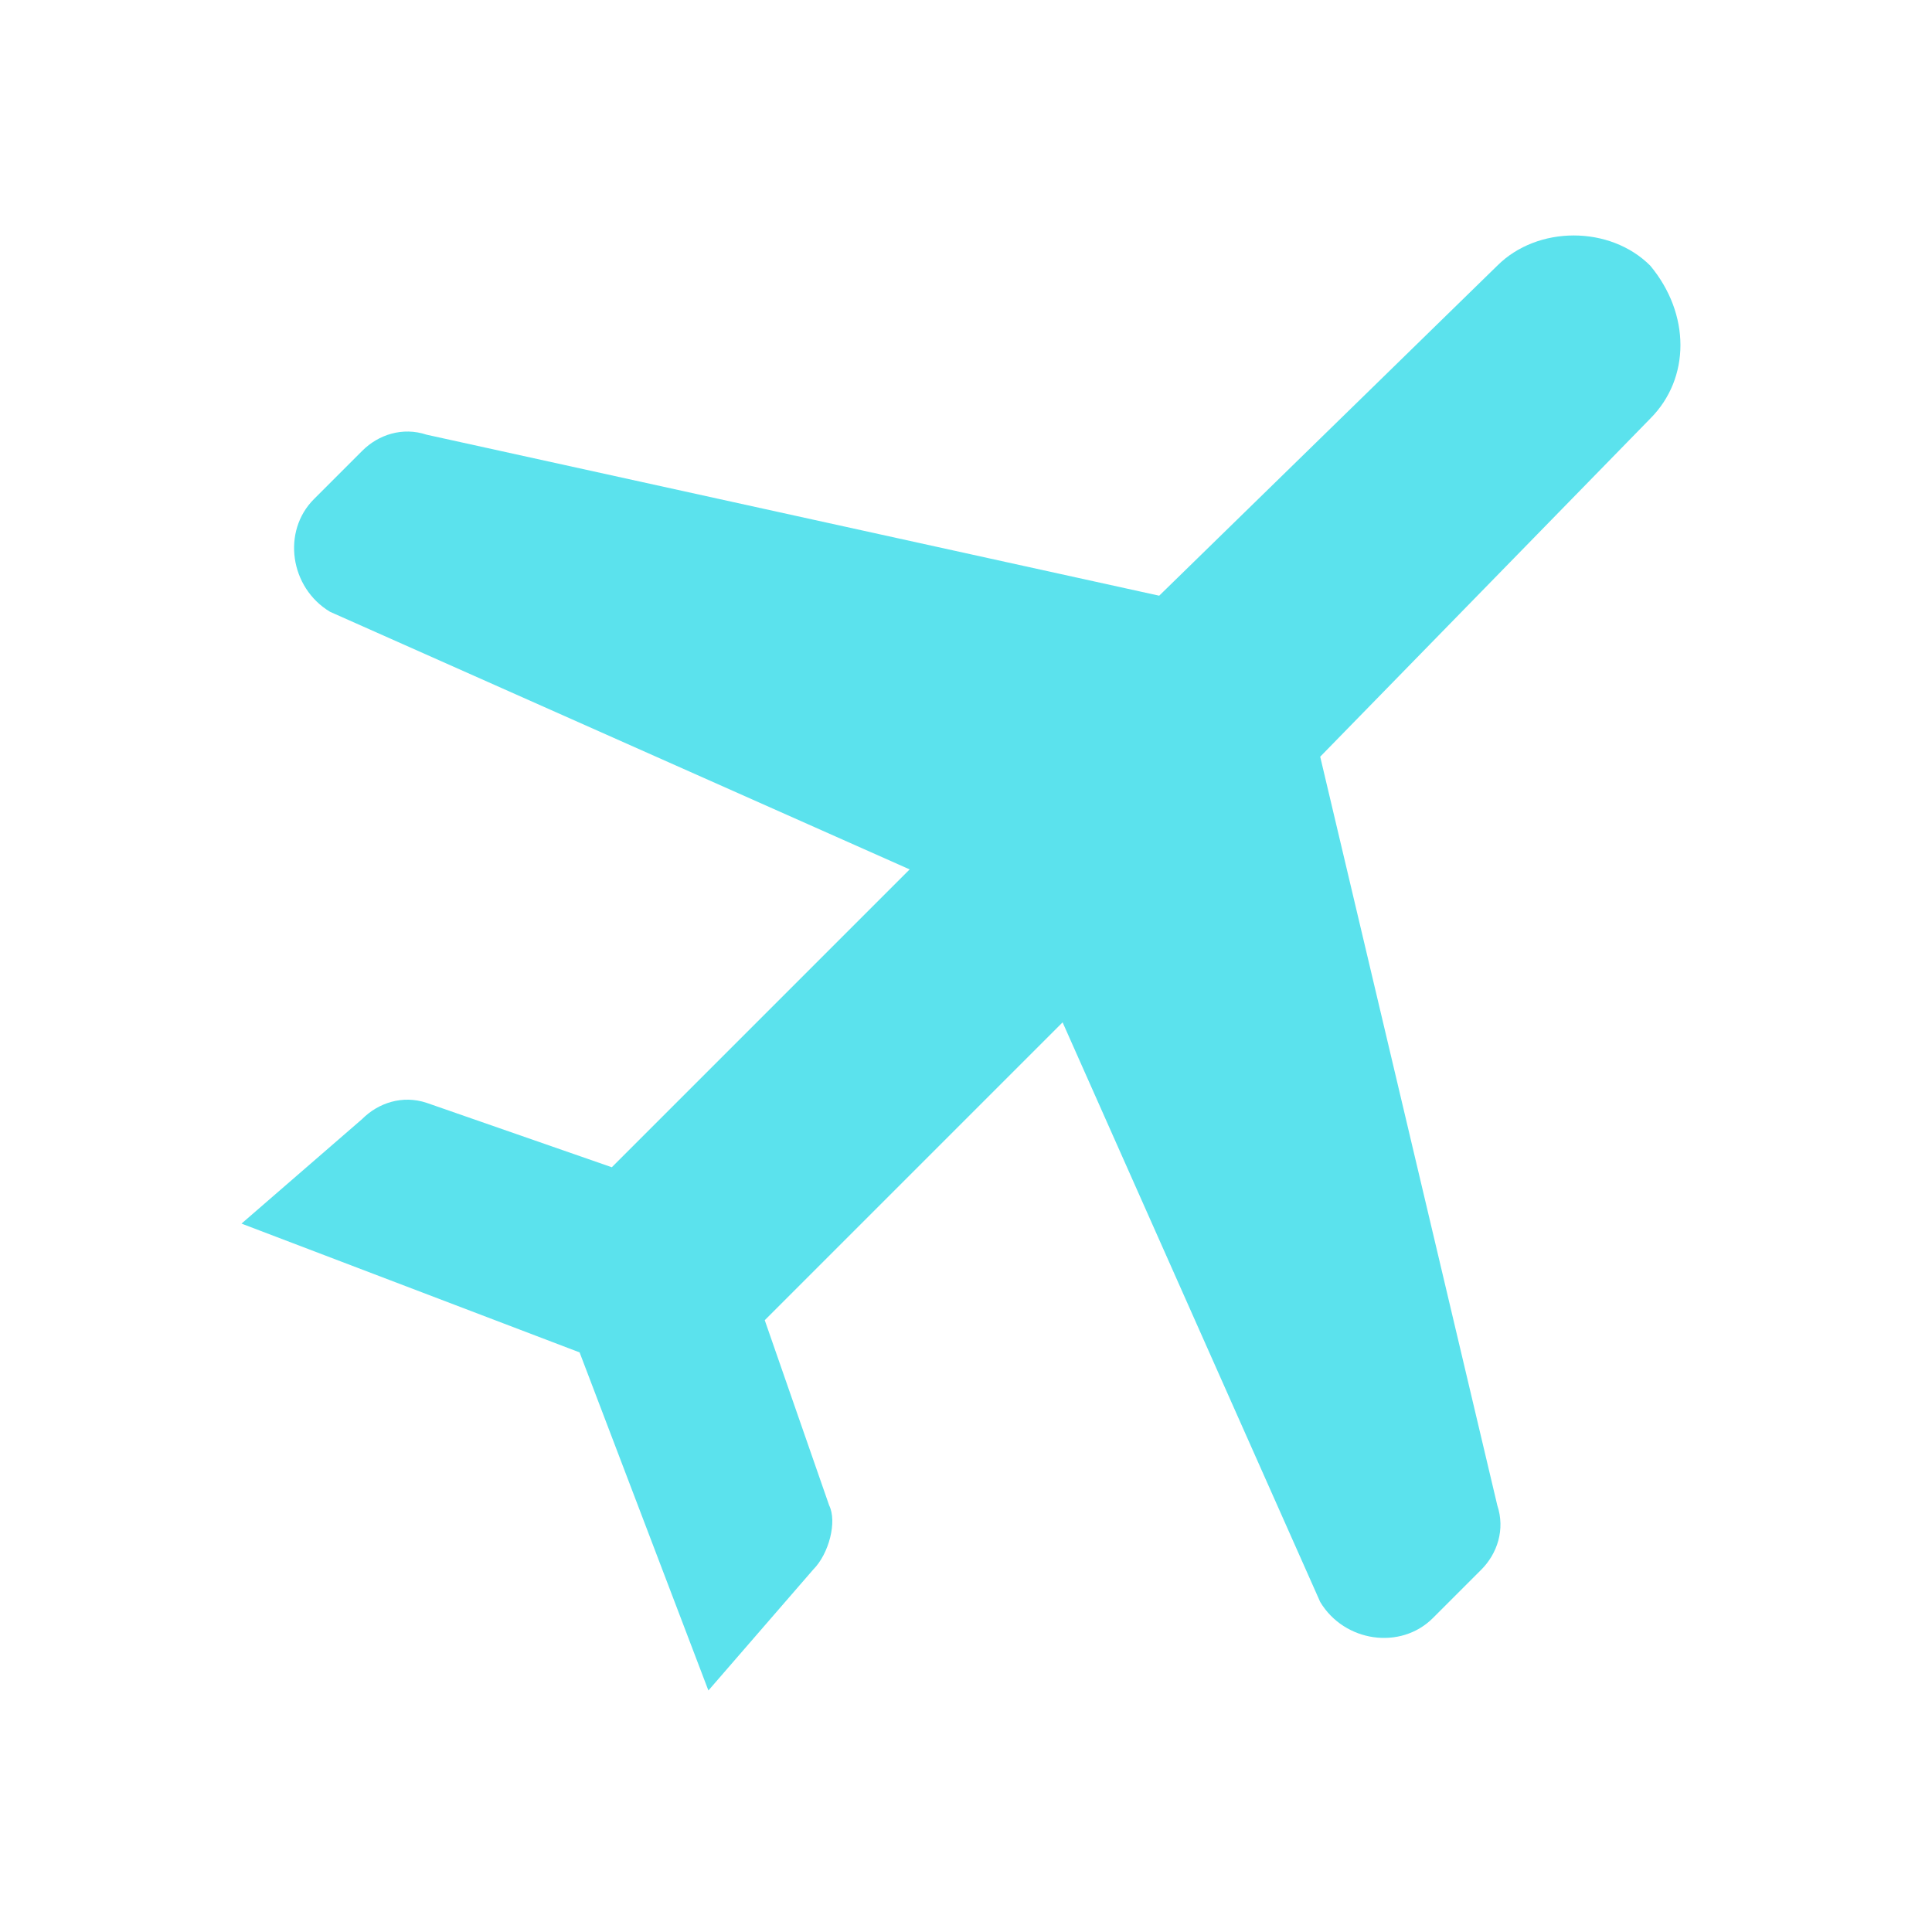 <svg xmlns="http://www.w3.org/2000/svg" style="max-width:24px;max-height:24px" viewBox="0 0 24 24"><path fill="#5be2ed" d="M17.8 20.1l.6-.6c.2-.2.3-.5.2-.8l-2.2-9.3 4.1-4.2c.5-.5.5-1.3 0-1.9-.5-.5-1.4-.5-1.9 0l-4.2 4.1-9.1-2c-.3-.1-.6 0-.8.2l-.6.6c-.4.4-.3 1.1.2 1.4l7.2 3.2-3.7 3.7-2.3-.8c-.3-.1-.6 0-.8.2l-1.5 1.3 4.2 1.6 1.6 4.2 1.3-1.5c.2-.2.3-.6.2-.8l-.8-2.3 3.7-3.7 3.2 7.2c.3.5 1 .6 1.4.2z"/></svg>